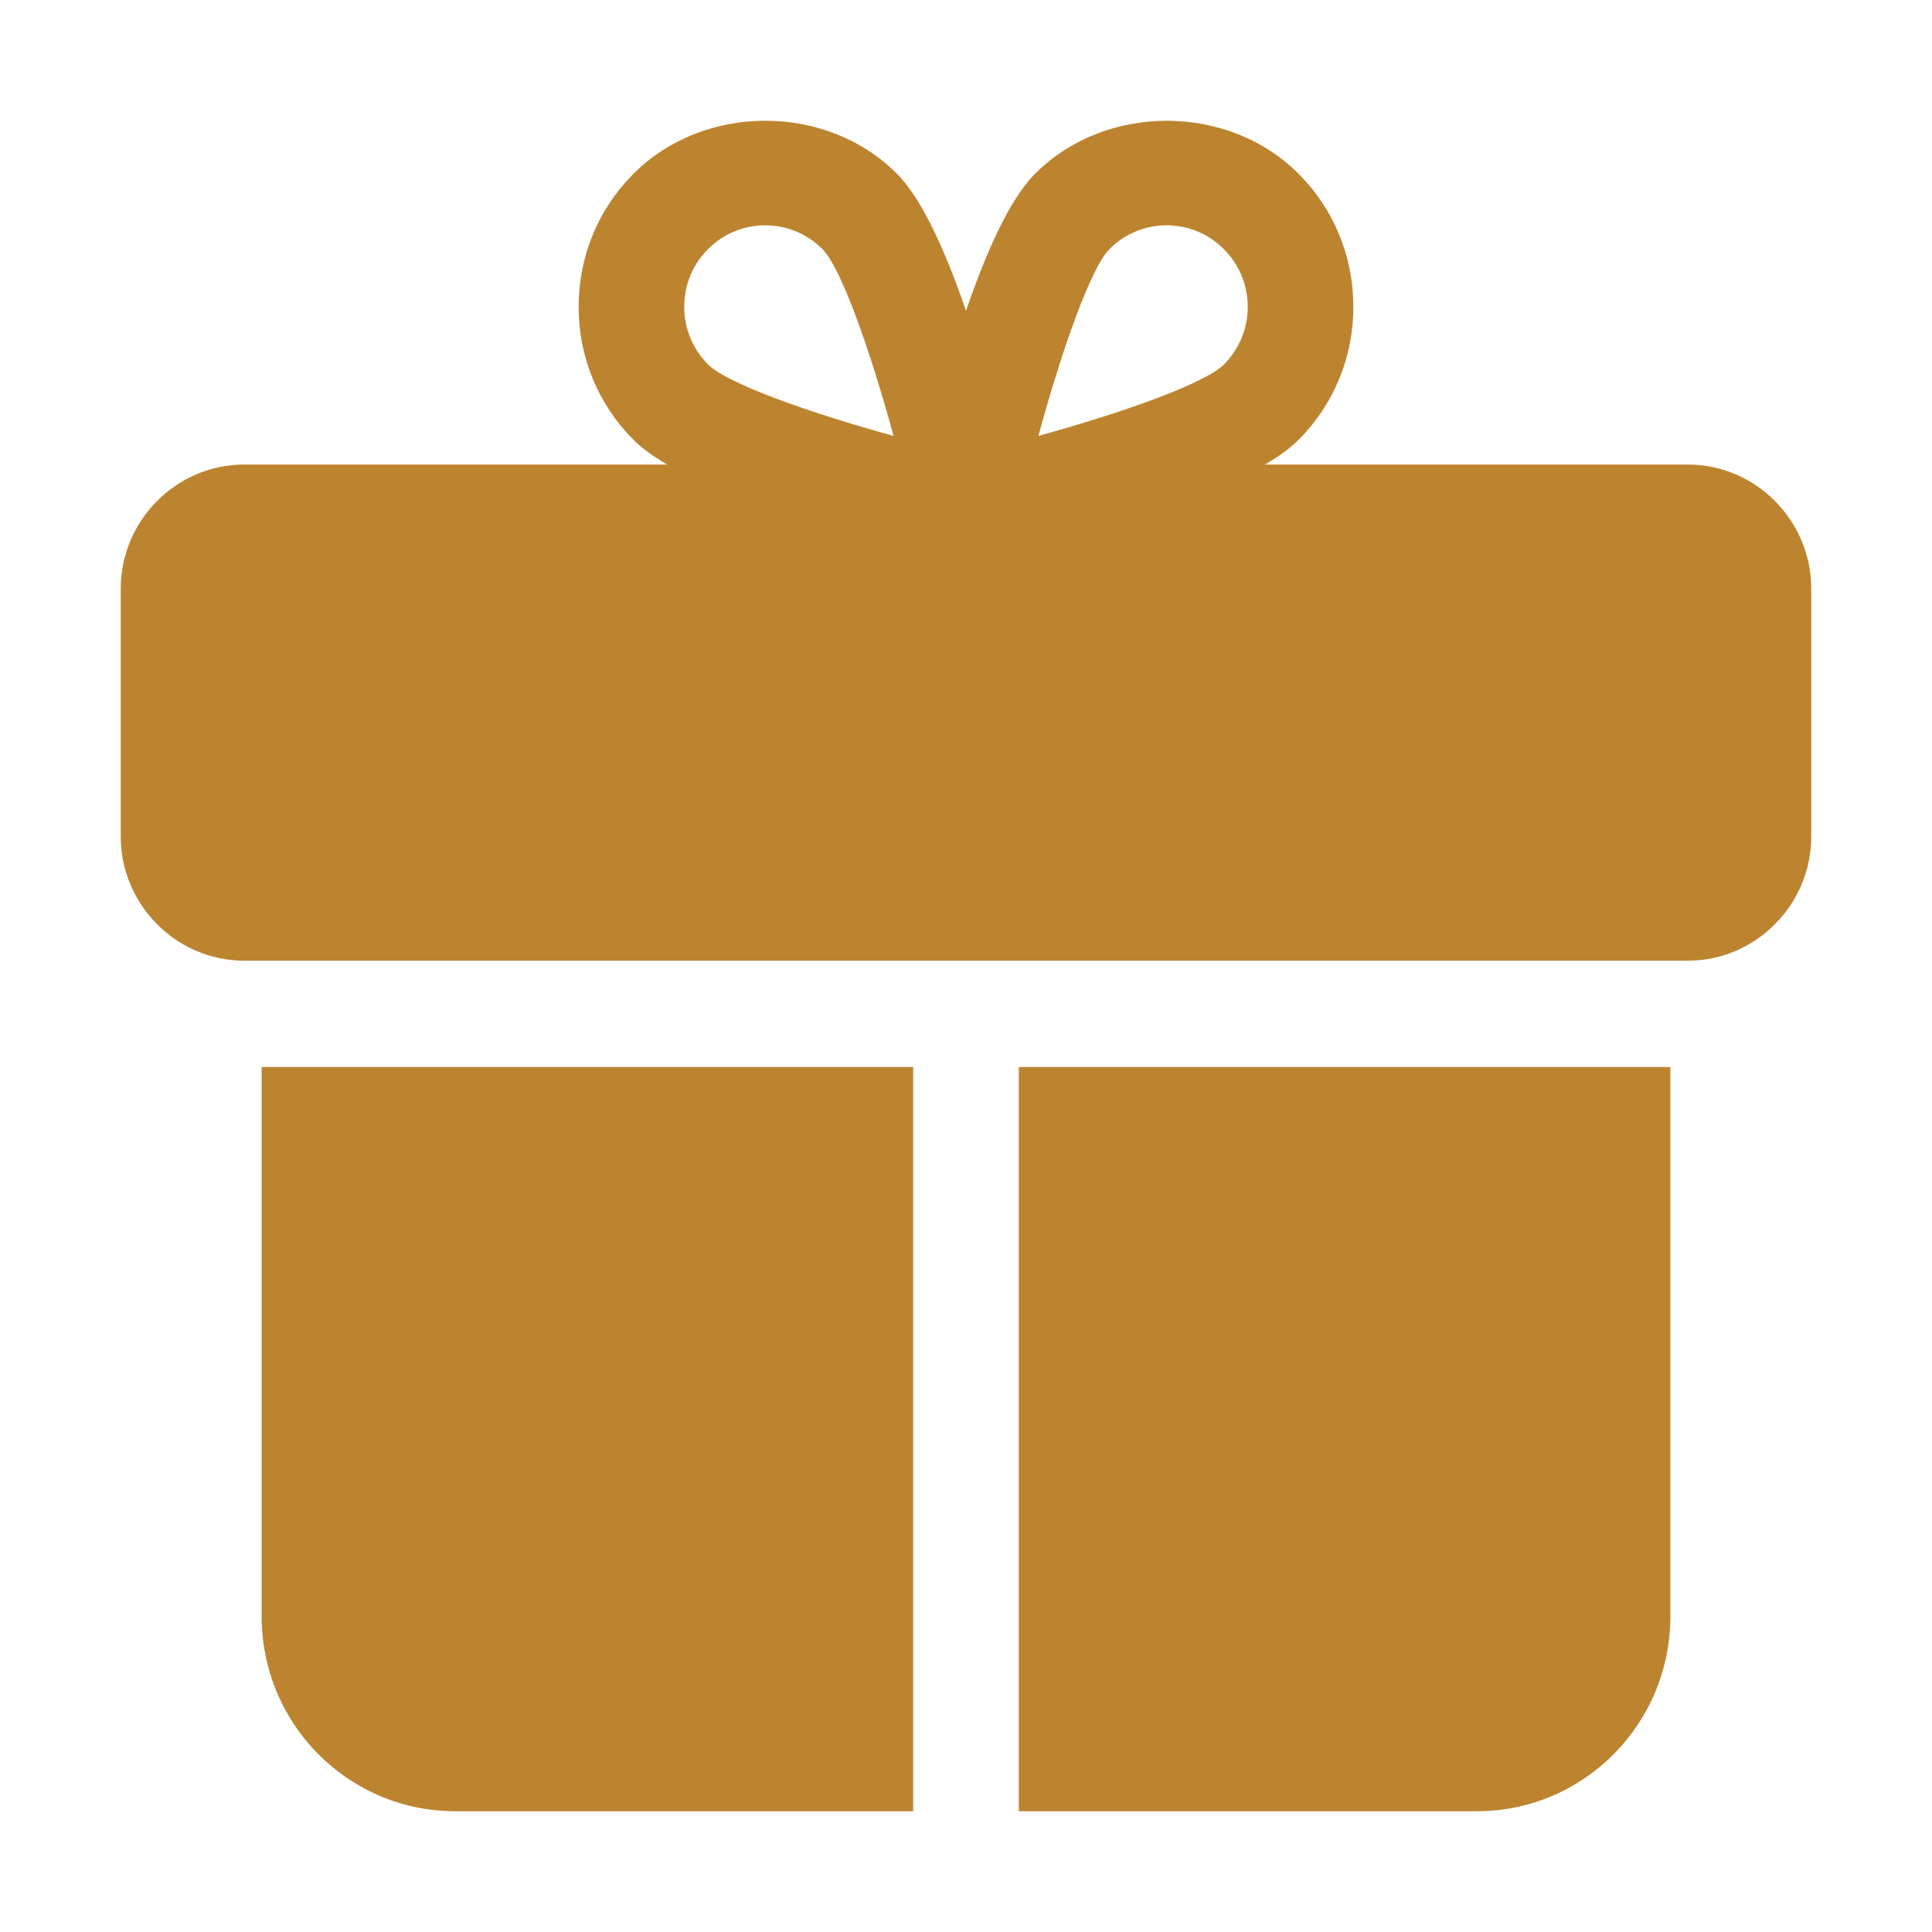 <svg width="24" height="24" viewBox="0 0 24 24" fill="none" xmlns="http://www.w3.org/2000/svg">
<path d="M20.969 5.771H3.031C2.191 5.771 1.5 6.466 1.5 7.311V10.393C1.5 11.238 2.191 11.934 3.031 11.934H3.25H3.906H4.562H11.344H12.656H19.438H20.094H20.75H20.969C21.809 11.934 22.5 11.238 22.5 10.393V7.311C22.5 6.466 21.809 5.771 20.969 5.771Z" fill="url(#paint0_linear_625_18461)"/>
<path d="M3.906 13.255H3.25V20.078C3.25 21.417 4.326 22.5 5.656 22.5H11.344V21.84V21.179V13.255H4.562H3.906Z" fill="url(#paint1_linear_625_18461)"/>
<path d="M19.438 13.255H12.656V21.179V21.84V22.5H18.344C19.674 22.5 20.75 21.417 20.75 20.078V13.255H20.094H19.438Z" fill="url(#paint2_linear_625_18461)"/>
<path d="M16.134 2.161C15.257 1.28 13.73 1.28 12.855 2.161C12.536 2.483 12.244 3.15 12 3.86C11.756 3.15 11.464 2.483 11.145 2.161C10.27 1.279 8.743 1.28 7.867 2.161C7.428 2.602 7.188 3.187 7.188 3.811C7.188 4.434 7.428 5.02 7.867 5.461C8.595 6.193 11.106 6.797 11.858 6.965C11.905 6.976 11.953 6.981 12 6.981C12.047 6.981 12.095 6.976 12.142 6.965C12.893 6.798 15.405 6.193 16.134 5.461C16.572 5.021 16.812 4.435 16.812 3.811C16.812 3.188 16.572 2.602 16.134 2.161ZM8.795 4.527C8.605 4.336 8.5 4.082 8.5 3.811C8.5 3.539 8.604 3.287 8.795 3.095C8.986 2.903 9.238 2.799 9.506 2.799C9.775 2.799 10.028 2.905 10.217 3.095C10.449 3.328 10.807 4.341 11.1 5.415C10.033 5.121 9.027 4.761 8.795 4.527ZM15.205 4.527C14.973 4.76 13.967 5.121 12.899 5.415C13.192 4.341 13.55 3.328 13.782 3.095C13.972 2.904 14.225 2.799 14.493 2.799C14.762 2.799 15.014 2.905 15.204 3.096C15.394 3.287 15.5 3.54 15.5 3.811C15.5 4.081 15.395 4.336 15.205 4.527Z" fill="url(#paint3_linear_625_18461)"/>
<defs>
<linearGradient id="paint0_linear_625_18461" x1="6827.97" y1="2310.92" x2="6827.97" y2="1847.49" gradientUnits="userSpaceOnUse">
<stop offset="0.08" stop-color="#BD8430"/>
<stop offset="0.35" stop-color="#D78732"/>
<stop offset="0.55" stop-color="#D79D4A"/>
<stop offset="0.82" stop-color="#C07D2A"/>
<stop offset="1" stop-color="#BD8430"/>
</linearGradient>
<linearGradient id="paint1_linear_625_18461" x1="2634.29" y1="3470.99" x2="2634.29" y2="2775.83" gradientUnits="userSpaceOnUse">
<stop offset="0.08" stop-color="#BD8430"/>
<stop offset="0.35" stop-color="#D78732"/>
<stop offset="0.55" stop-color="#D79D4A"/>
<stop offset="0.82" stop-color="#C07D2A"/>
<stop offset="1" stop-color="#BD8430"/>
</linearGradient>
<linearGradient id="paint2_linear_625_18461" x1="2643.69" y1="3470.99" x2="2643.69" y2="2775.83" gradientUnits="userSpaceOnUse">
<stop offset="0.08" stop-color="#BD8430"/>
<stop offset="0.35" stop-color="#D78732"/>
<stop offset="0.55" stop-color="#D79D4A"/>
<stop offset="0.82" stop-color="#C07D2A"/>
<stop offset="1" stop-color="#BD8430"/>
</linearGradient>
<linearGradient id="paint3_linear_625_18461" x1="3135.99" y1="2051.48" x2="3135.99" y2="1639.35" gradientUnits="userSpaceOnUse">
<stop offset="0.08" stop-color="#BD8430"/>
<stop offset="0.35" stop-color="#D78732"/>
<stop offset="0.55" stop-color="#D79D4A"/>
<stop offset="0.82" stop-color="#C07D2A"/>
<stop offset="1" stop-color="#BD8430"/>
</linearGradient>
</defs>
</svg>
